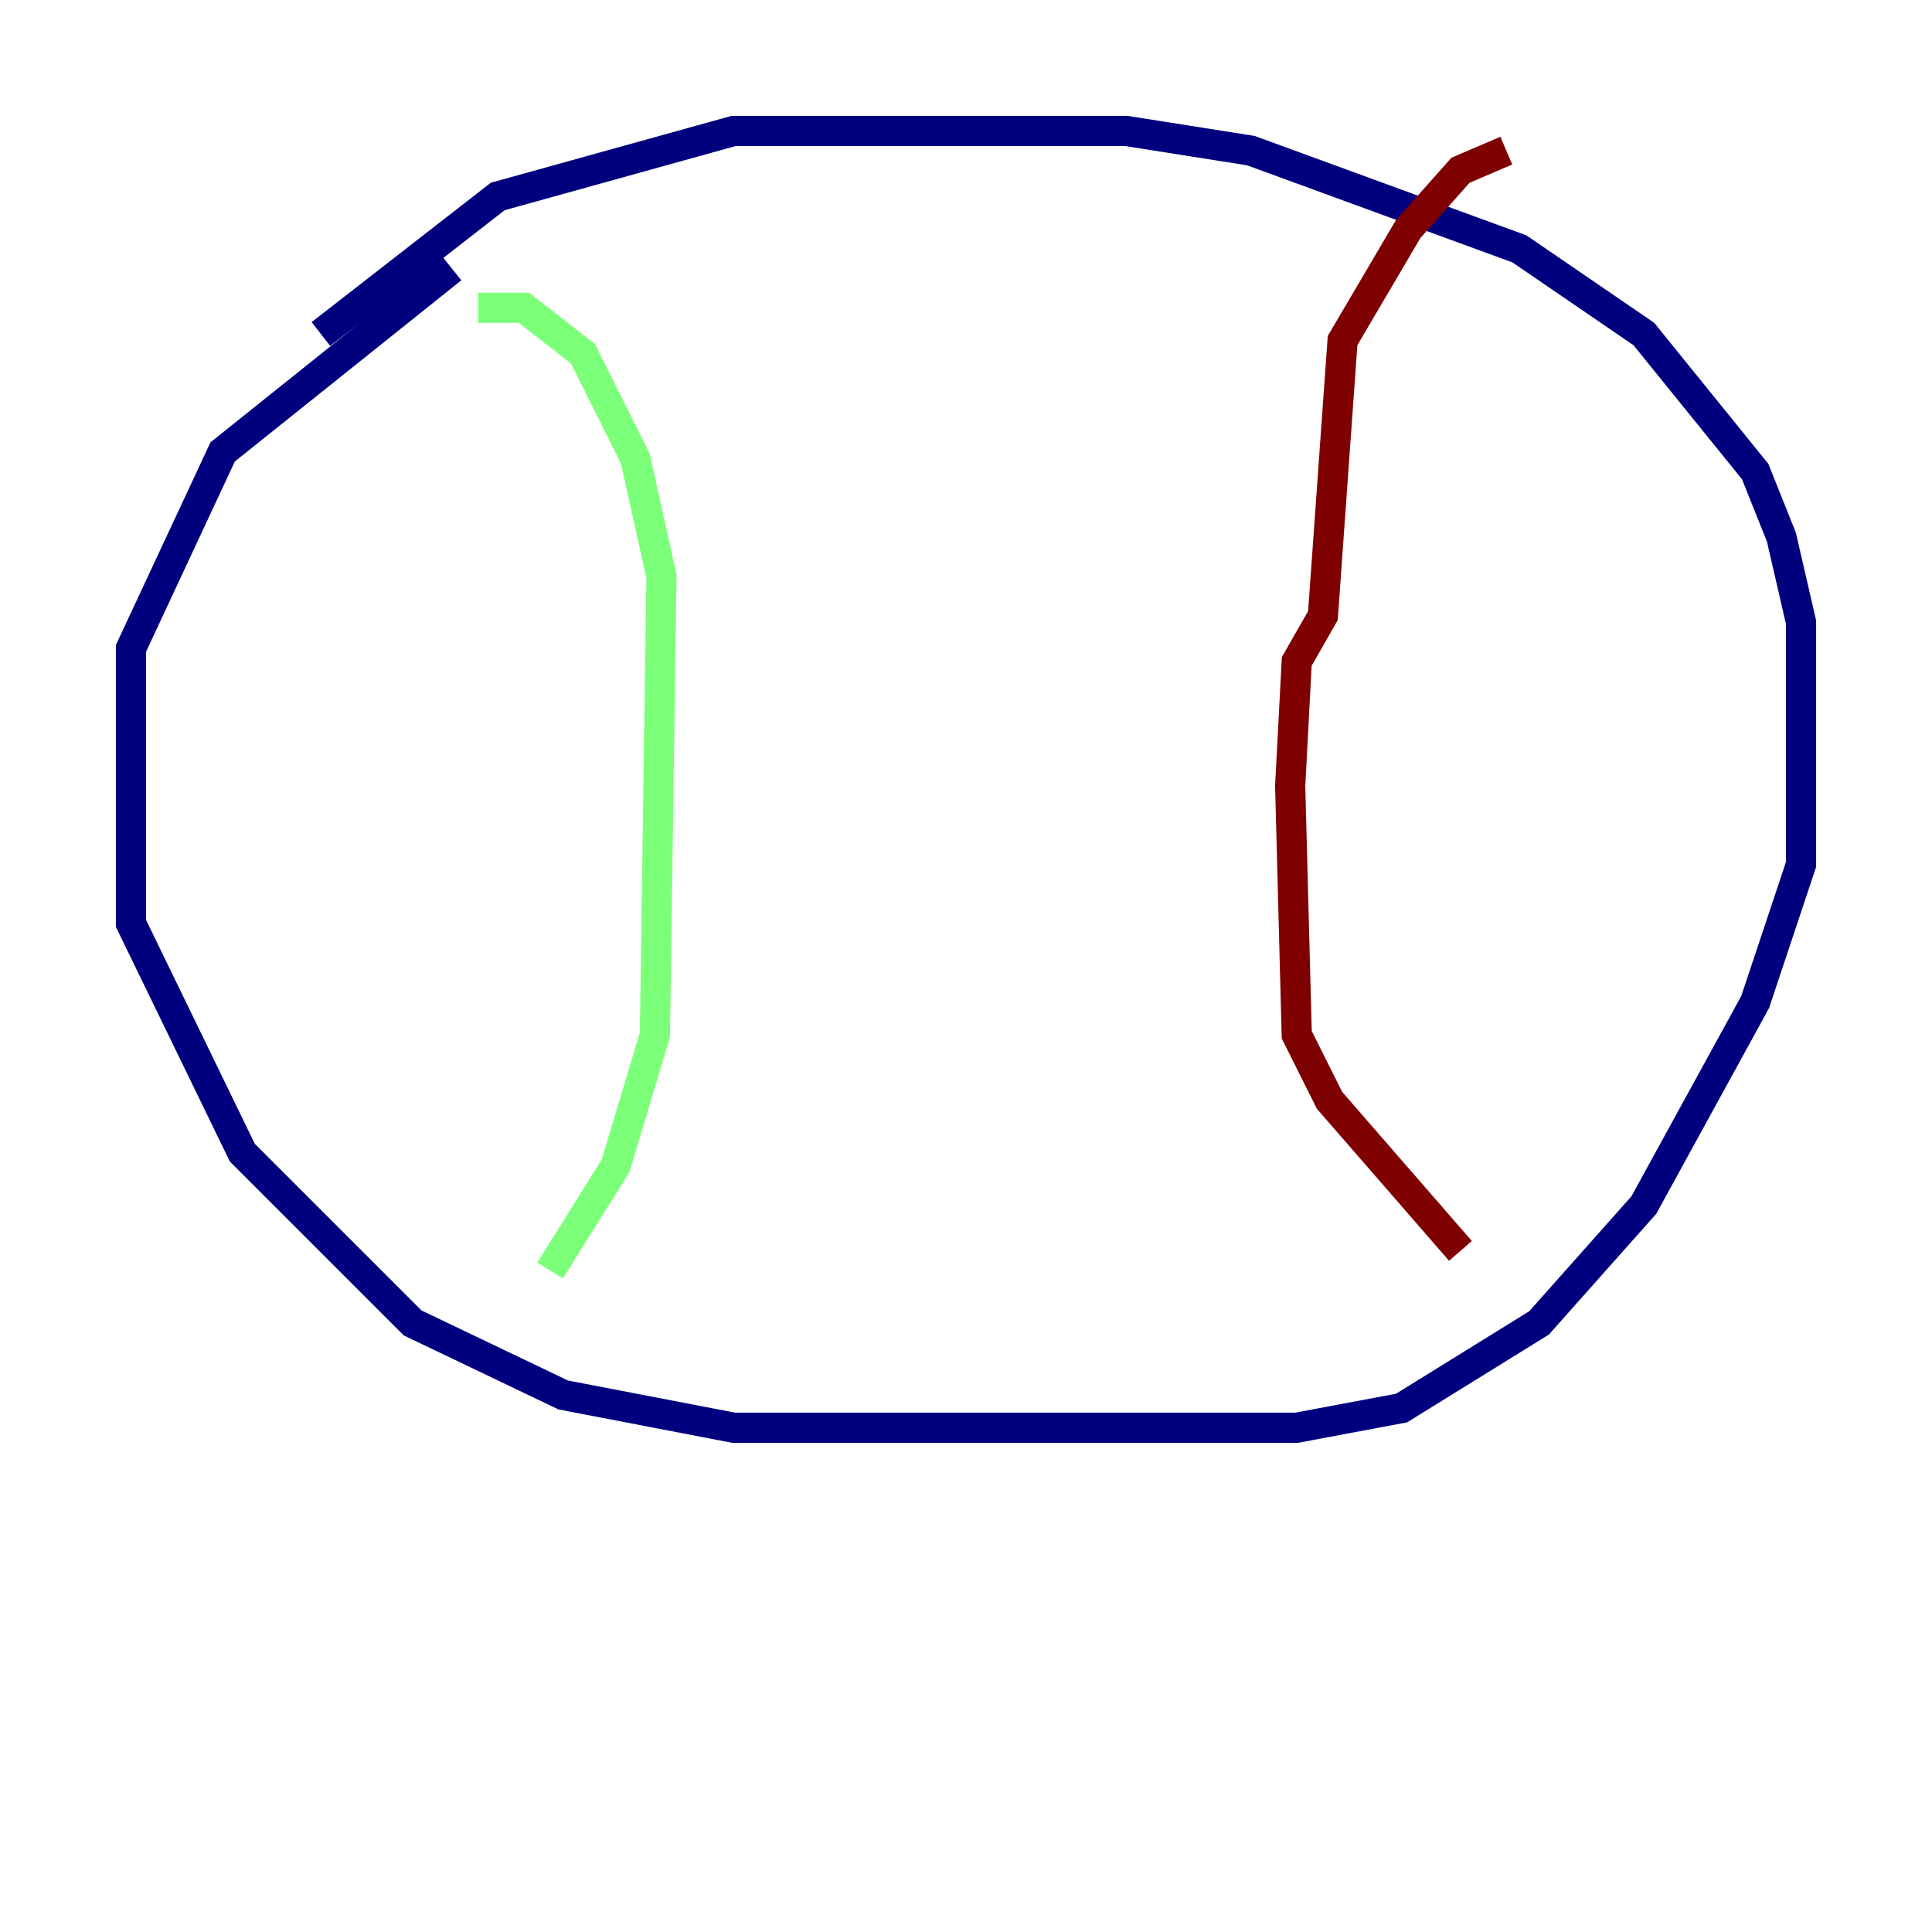 <?xml version="1.0" encoding="utf-8" ?>
<svg baseProfile="tiny" height="128" version="1.2" viewBox="0,0,128,128" width="128" xmlns="http://www.w3.org/2000/svg" xmlns:ev="http://www.w3.org/2001/xml-events" xmlns:xlink="http://www.w3.org/1999/xlink"><defs /><polyline fill="none" points="29.939,17.79 14.752,29.939 8.678,42.956 8.678,61.18 16.054,76.366 27.336,87.647 37.315,92.42 48.597,94.59 85.912,94.59 92.854,93.288 101.966,87.647 108.909,79.837 116.285,66.386 119.322,57.275 119.322,41.22 118.02,35.58 116.285,31.241 108.909,22.129 100.664,16.488 82.875,9.98 74.63,8.678 48.597,8.678 32.976,13.017 21.261,22.129" stroke="#00007f" stroke-width="2" /><polyline fill="none" points="31.675,20.393 34.712,20.393 38.617,23.43 42.088,30.373 43.824,38.183 43.39,68.556 40.786,77.234 36.447,84.176" stroke="#7cff79" stroke-width="2" /><polyline fill="none" points="99.797,9.98 96.759,11.281 93.288,15.186 88.949,22.563 87.647,40.786 85.912,43.824 85.478,52.068 85.912,68.556 88.081,72.895 96.759,82.875" stroke="#7f0000" stroke-width="2" /></svg>